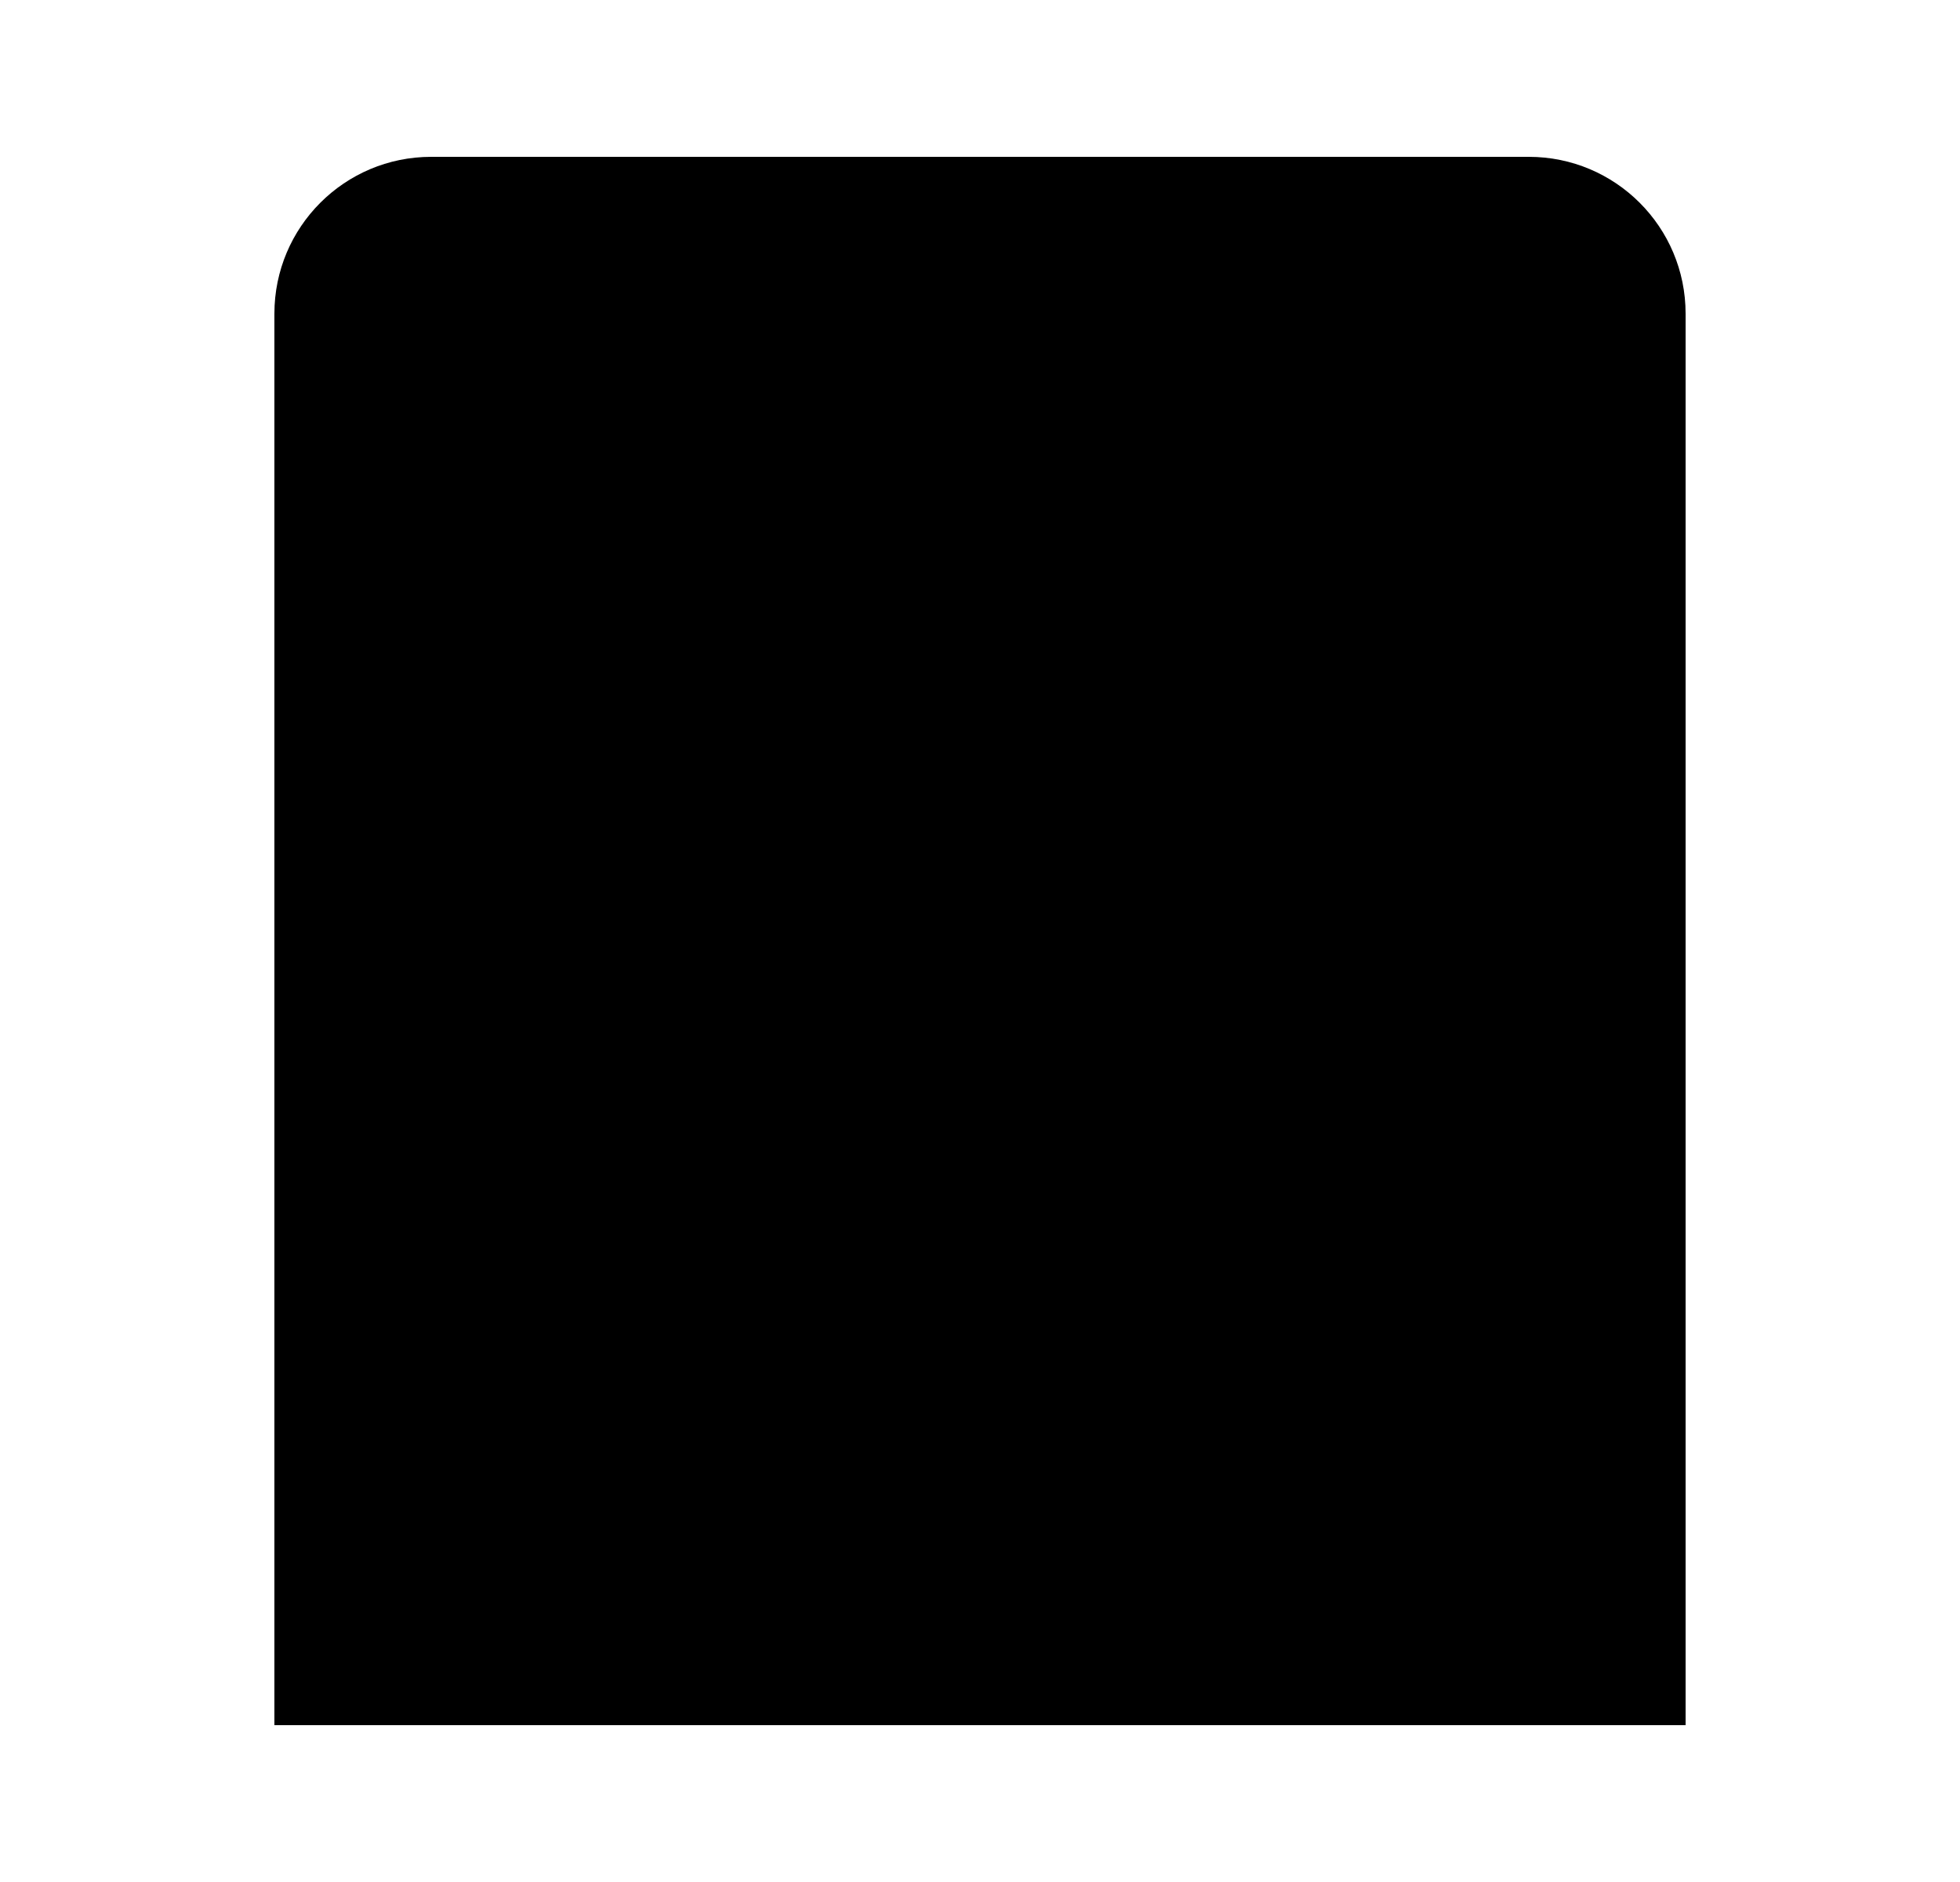 <svg viewBox="0 0 25 24" xmlns="http://www.w3.org/2000/svg"><path d="M21.5 22V4C21.5 2.895 20.605 2 19.5 2L5.5 2C4.395 2 3.5 2.895 3.5 4V22"/><path d="M12.5 22V14H7.5V22"/><path d="M3.5 6H21.5"/><path d="M3.5 19H7.5M12.5 19L21.5 19"/><path d="M4 9H6M9 9H11M14 9H16M19 9H21"/><path d="M2.5 22H22.5"/></svg>